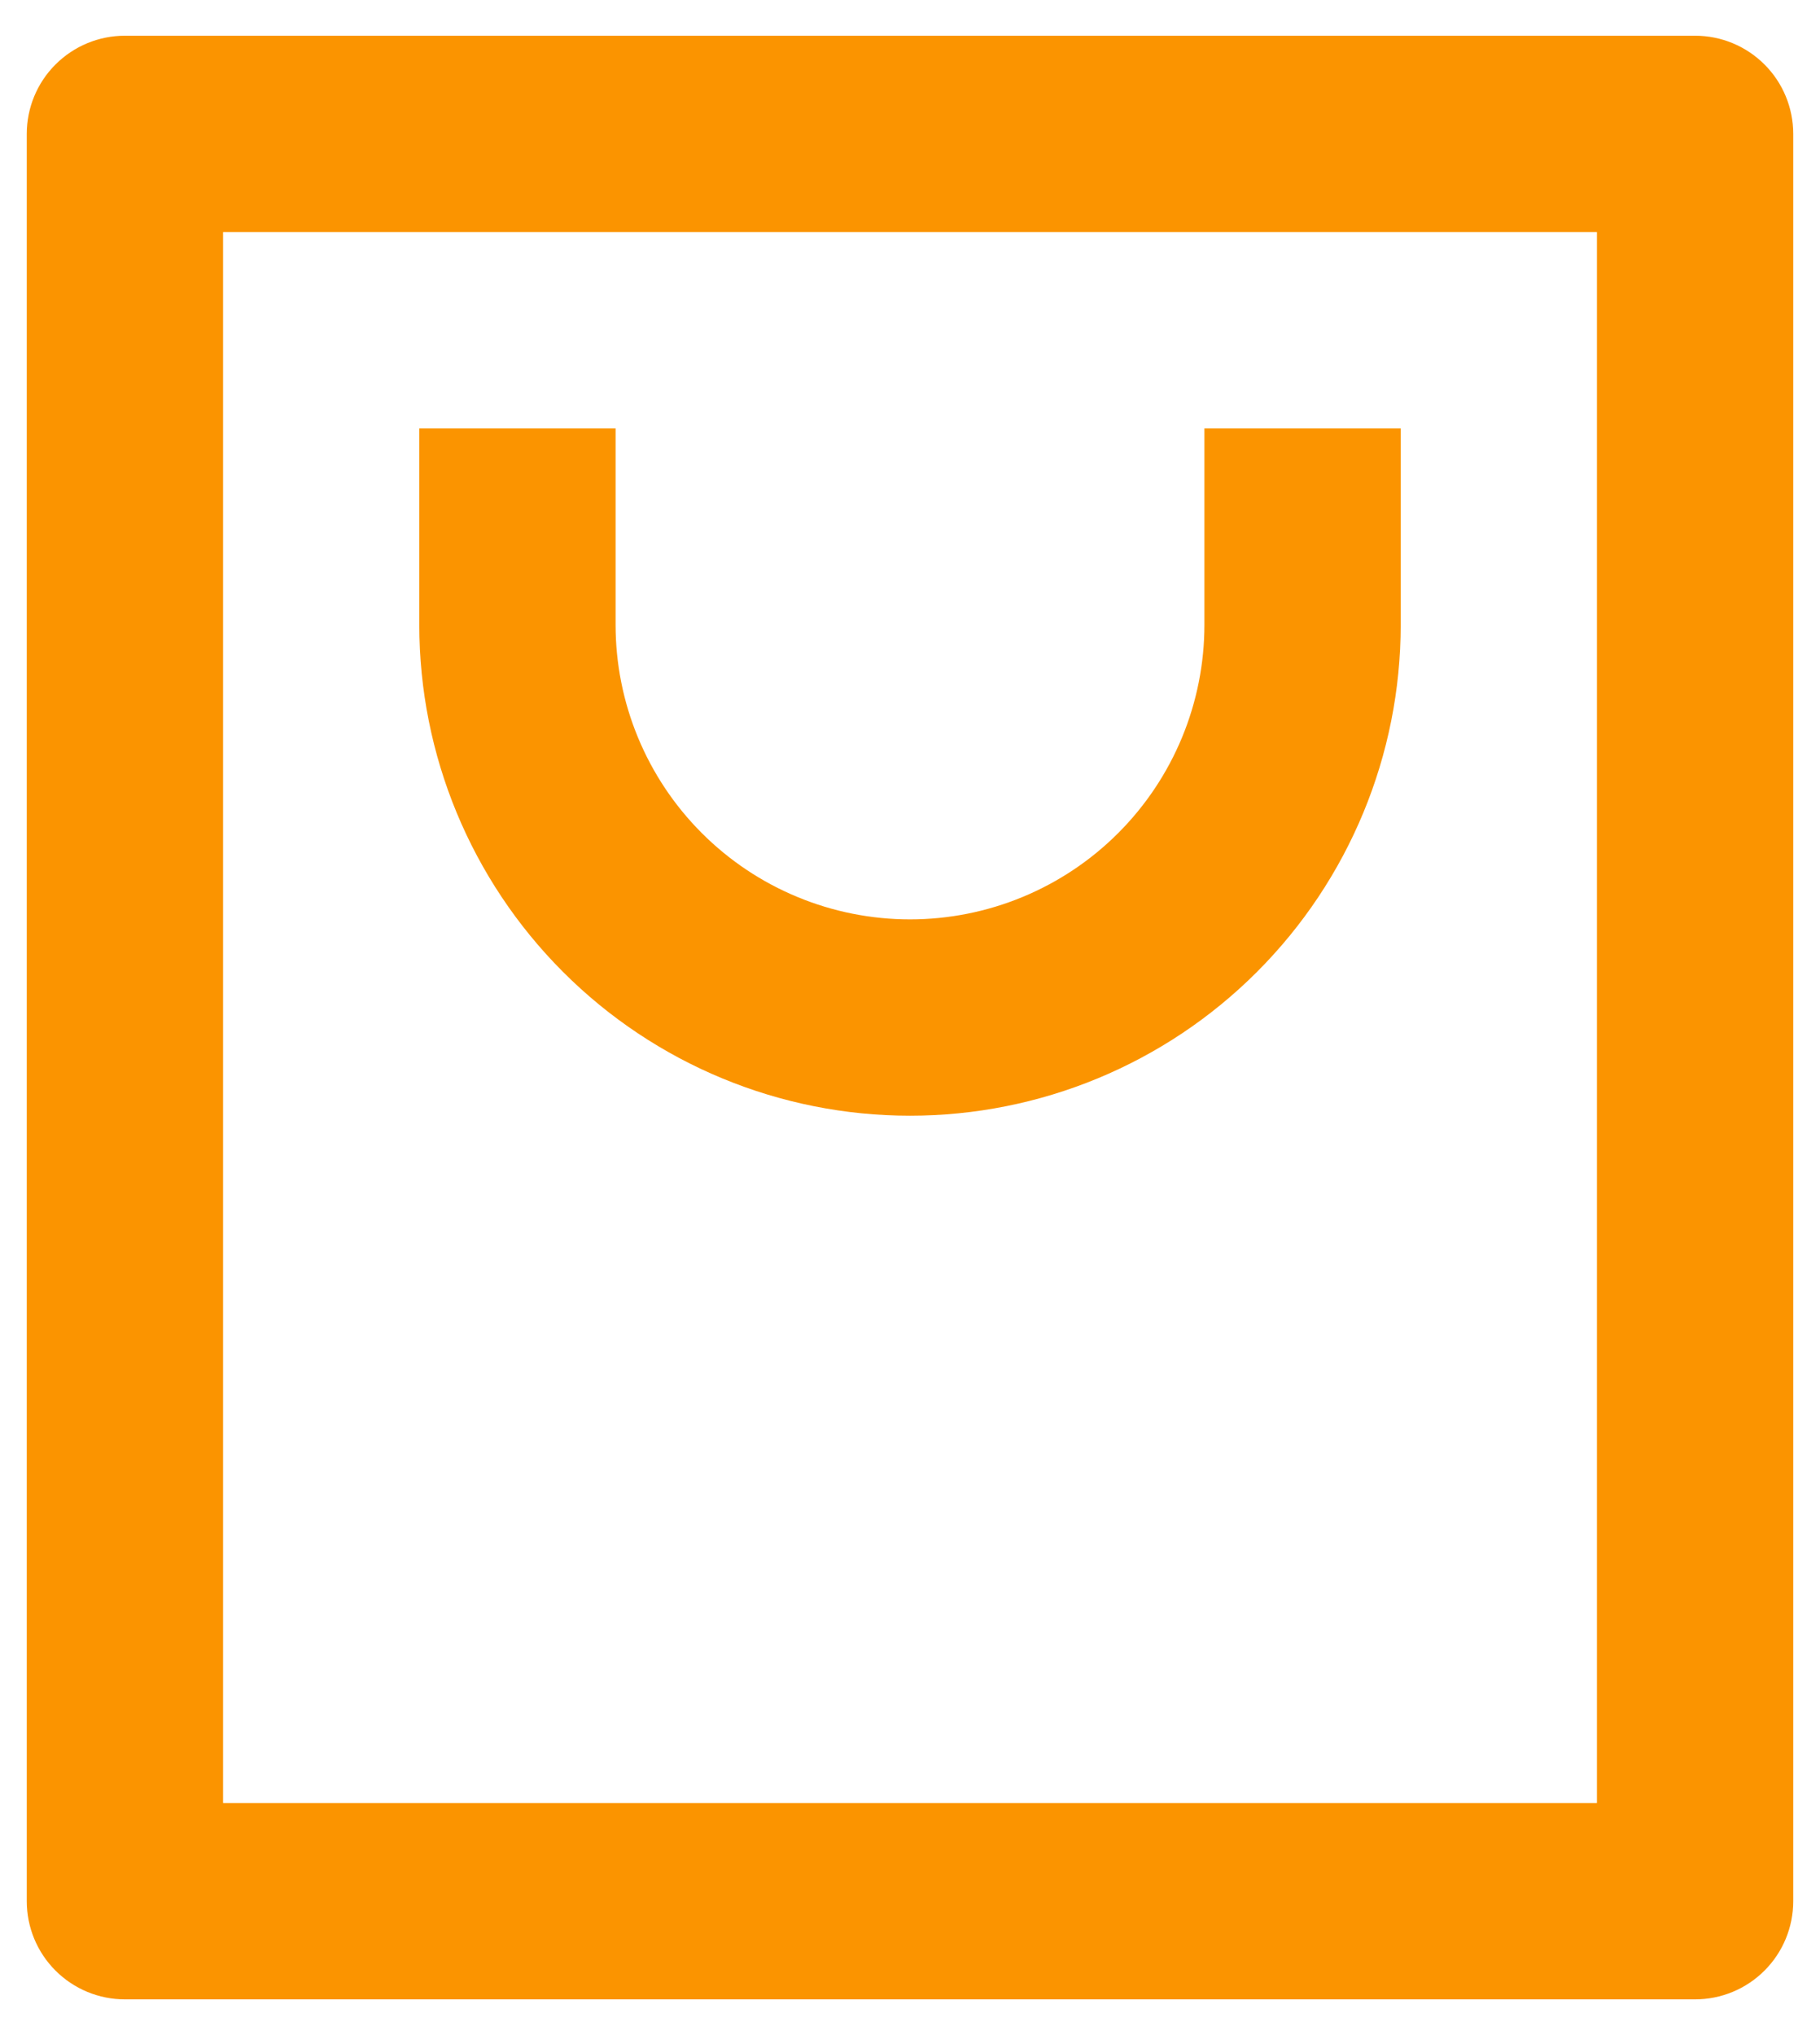 <svg width="34" height="38" viewBox="0 0 34 38" fill="none" xmlns="http://www.w3.org/2000/svg">
<path d="M31.667 37.333H2.333C1.847 37.333 1.381 37.14 1.037 36.796C0.693 36.453 0.5 35.986 0.5 35.5V2.5C0.5 2.014 0.693 1.547 1.037 1.204C1.381 0.86 1.847 0.667 2.333 0.667H31.667C32.153 0.667 32.619 0.86 32.963 1.204C33.307 1.547 33.5 2.014 33.5 2.5V35.5C33.5 35.986 33.307 36.453 32.963 36.796C32.619 37.14 32.153 37.333 31.667 37.333ZM29.833 33.667V4.333H4.167V33.667H29.833ZM11.5 8V11.667C11.5 13.125 12.079 14.524 13.111 15.556C14.142 16.587 15.541 17.167 17 17.167C18.459 17.167 19.858 16.587 20.889 15.556C21.921 14.524 22.5 13.125 22.5 11.667V8H26.167V11.667C26.167 14.098 25.201 16.429 23.482 18.148C21.763 19.868 19.431 20.833 17 20.833C14.569 20.833 12.237 19.868 10.518 18.148C8.799 16.429 7.833 14.098 7.833 11.667V8H11.5Z" fill="#FB9400"/>
</svg>
